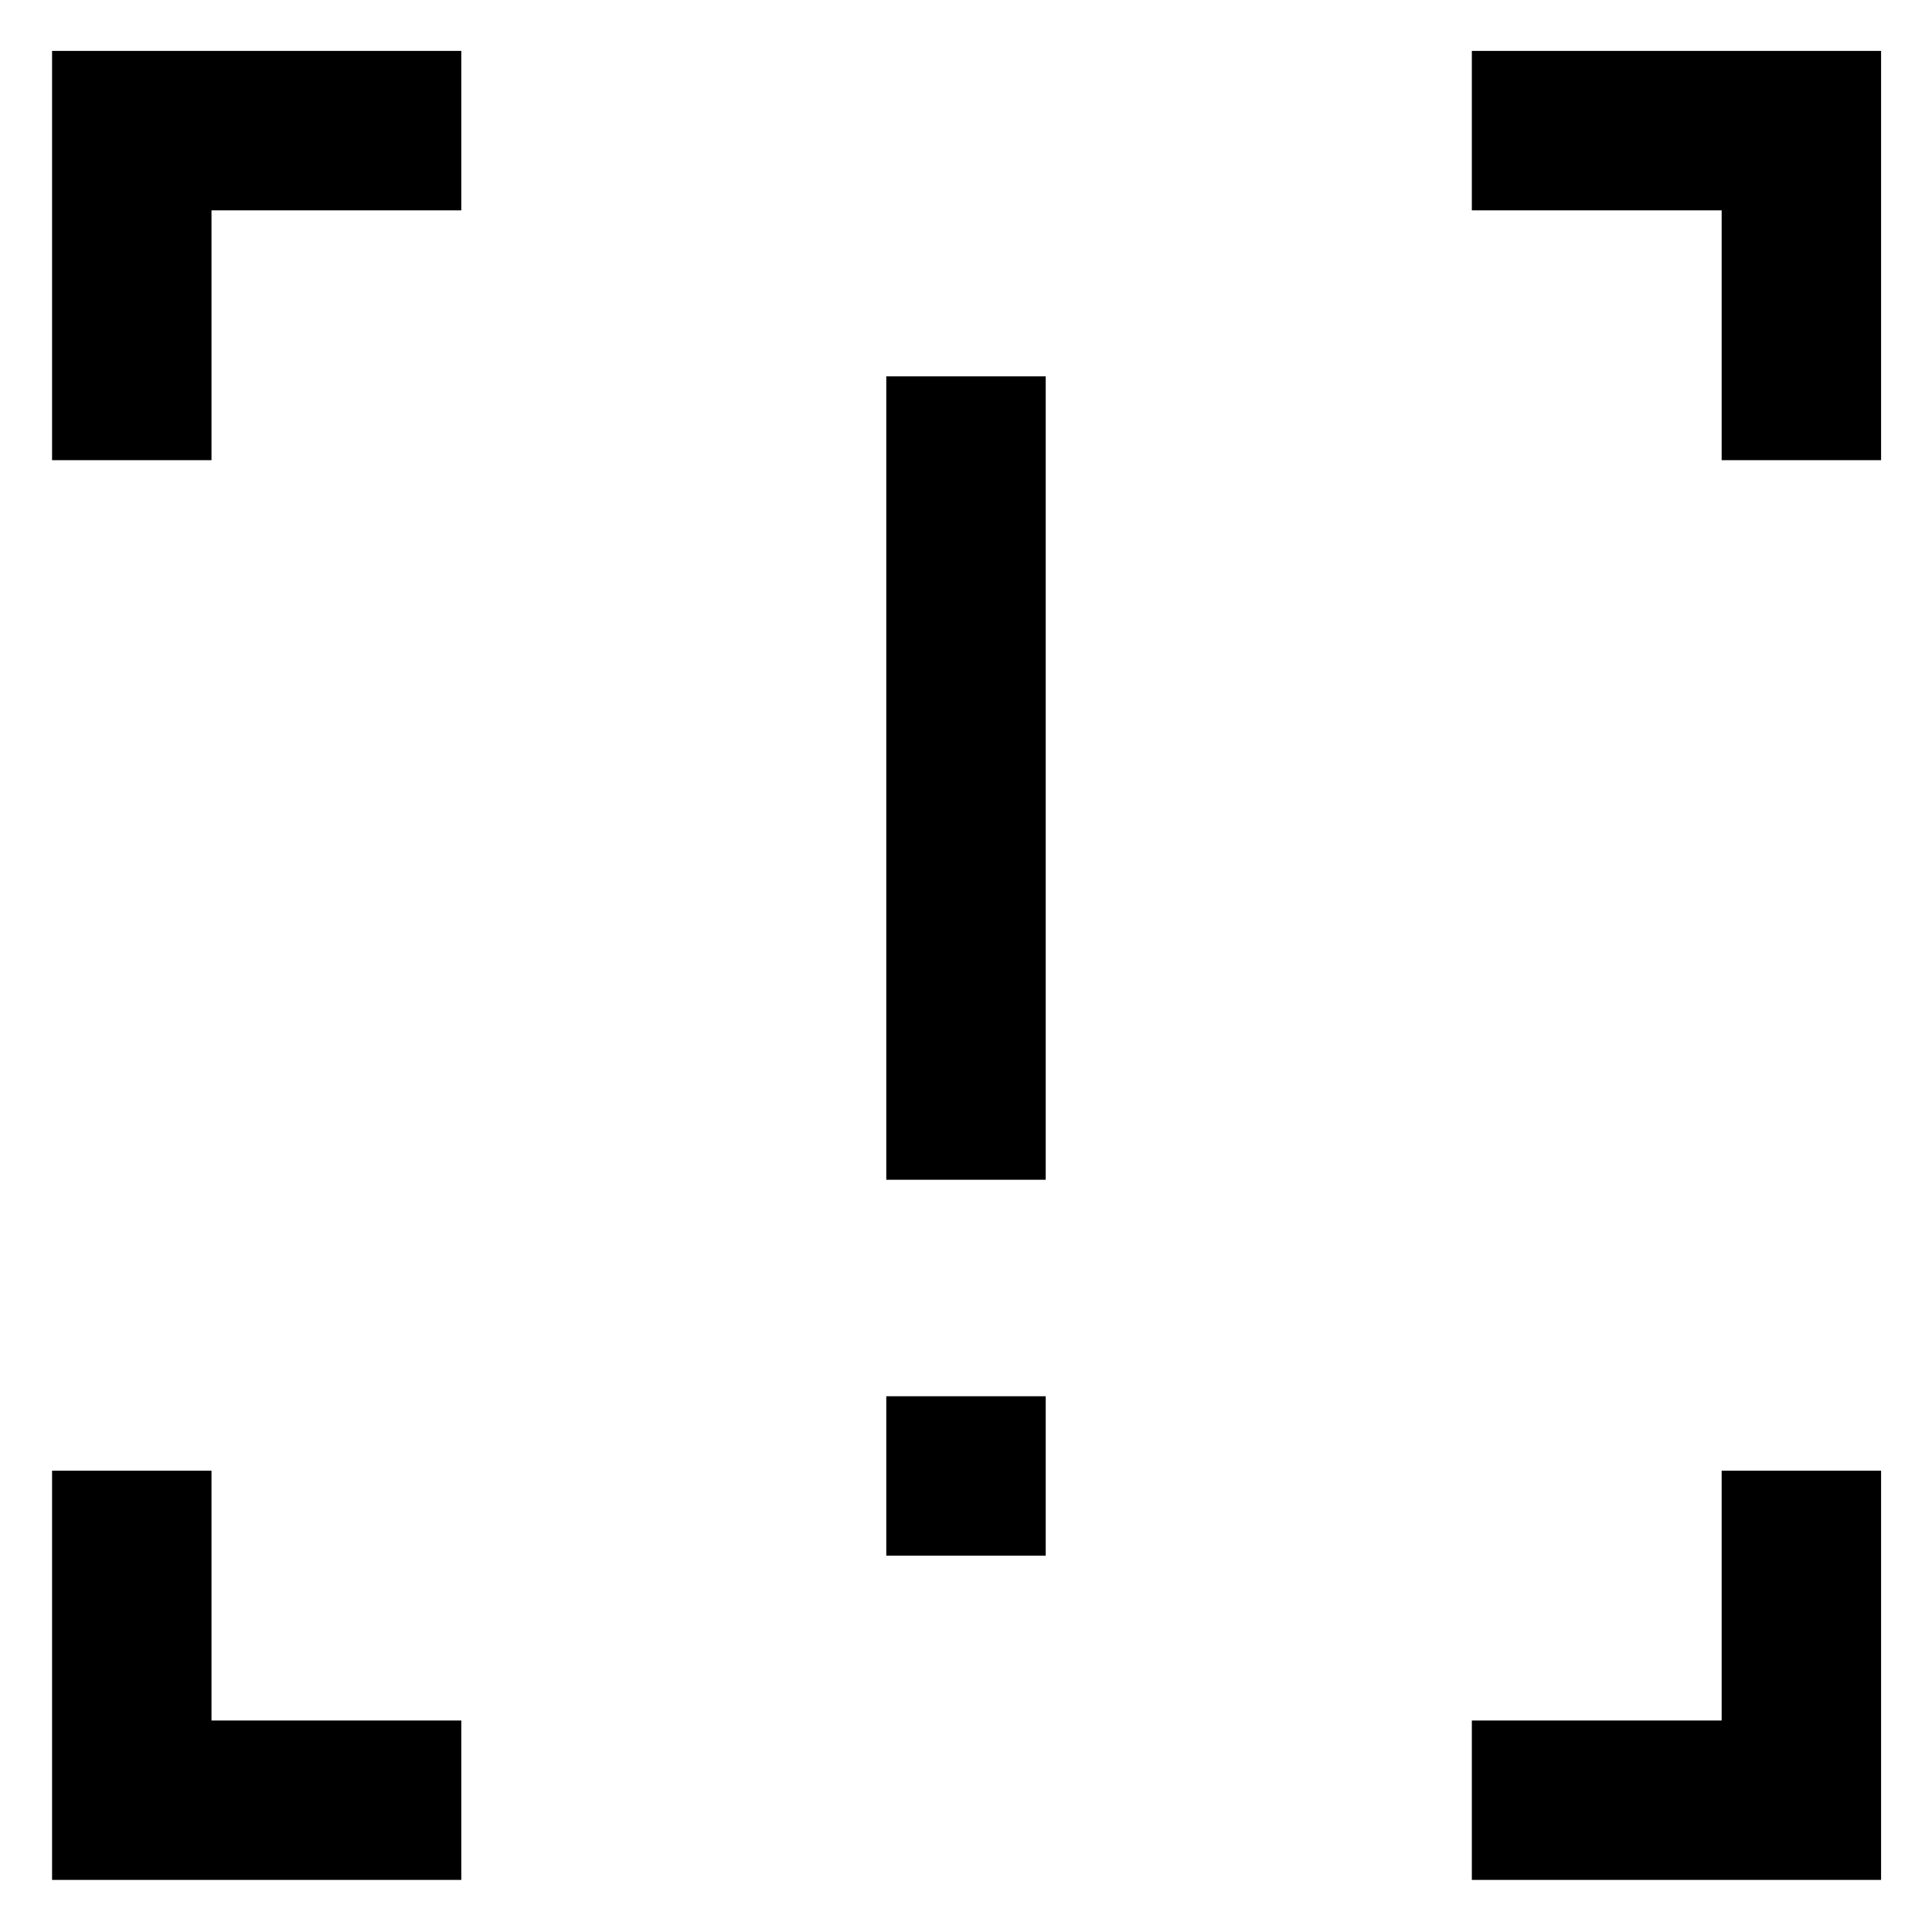 <svg xmlns="http://www.w3.org/2000/svg" width="48" height="48" viewBox="0 -960 960 960"><path d="M440.39-373.78V-773h79.22v399.22h-79.22Zm0 186.78v-79.22h79.22V-187h-79.22ZM25.87-25.87v-203.35h79.22v124.13h124.13v79.22H25.87Zm705.48 0v-79.22h124.13v-124.13h79.22v203.35H731.35ZM25.87-731.35V-934.7h203.35v79.22H105.09v124.13H25.87Zm829.61 0v-124.13H731.35v-79.22H934.7v203.35h-79.22Z"/></svg>
